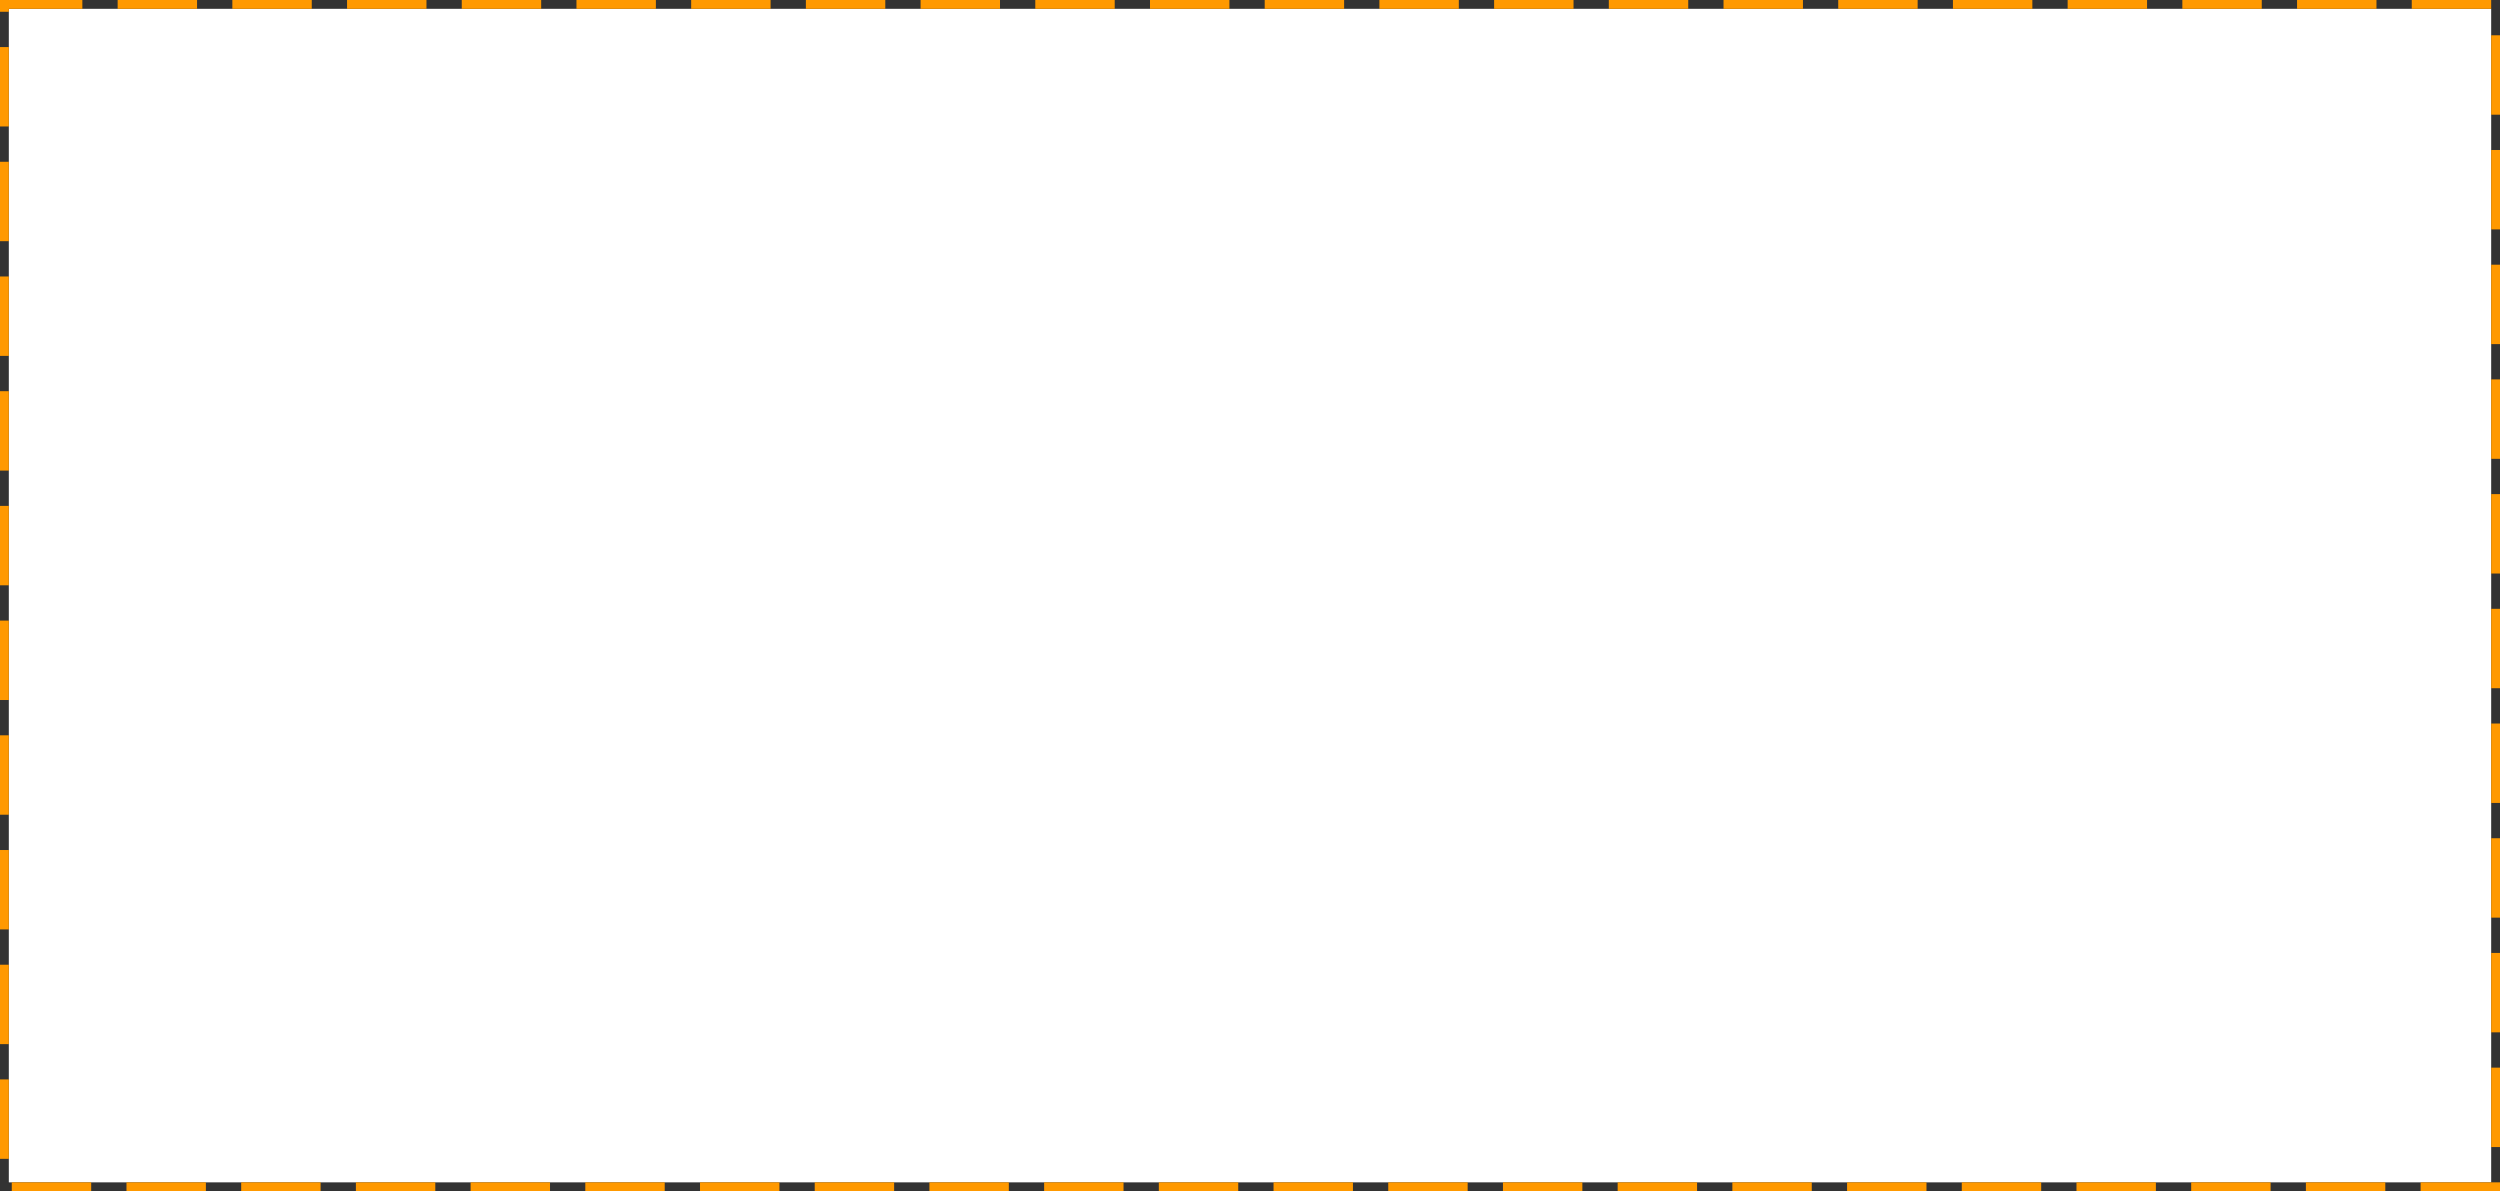 ﻿<?xml version="1.0" encoding="utf-8"?>
<svg version="1.1" xmlns:xlink="http://www.w3.org/1999/xlink" width="850px" height="405px" xmlns="http://www.w3.org/2000/svg">
  <rect width="100%" height="100%" fill="#333333" stroke="none"/>
  <g transform="matrix(1 0 0 1 -2220 -225 )">
    <path d="M 2223 228  L 3067 228  L 3067 627  L 2223 627  L 2223 228  Z " fill-rule="nonzero" fill="#ffffff" stroke="none" />
    <path d="M 2221.5 226.5  L 3068.5 226.5  L 3068.5 628.5  L 2221.5 628.5  L 2221.5 226.5  Z " stroke-width="3" stroke-dasharray="27,12" stroke="#ff9900" fill="none" stroke-dashoffset="0.5" />
  </g>
</svg>